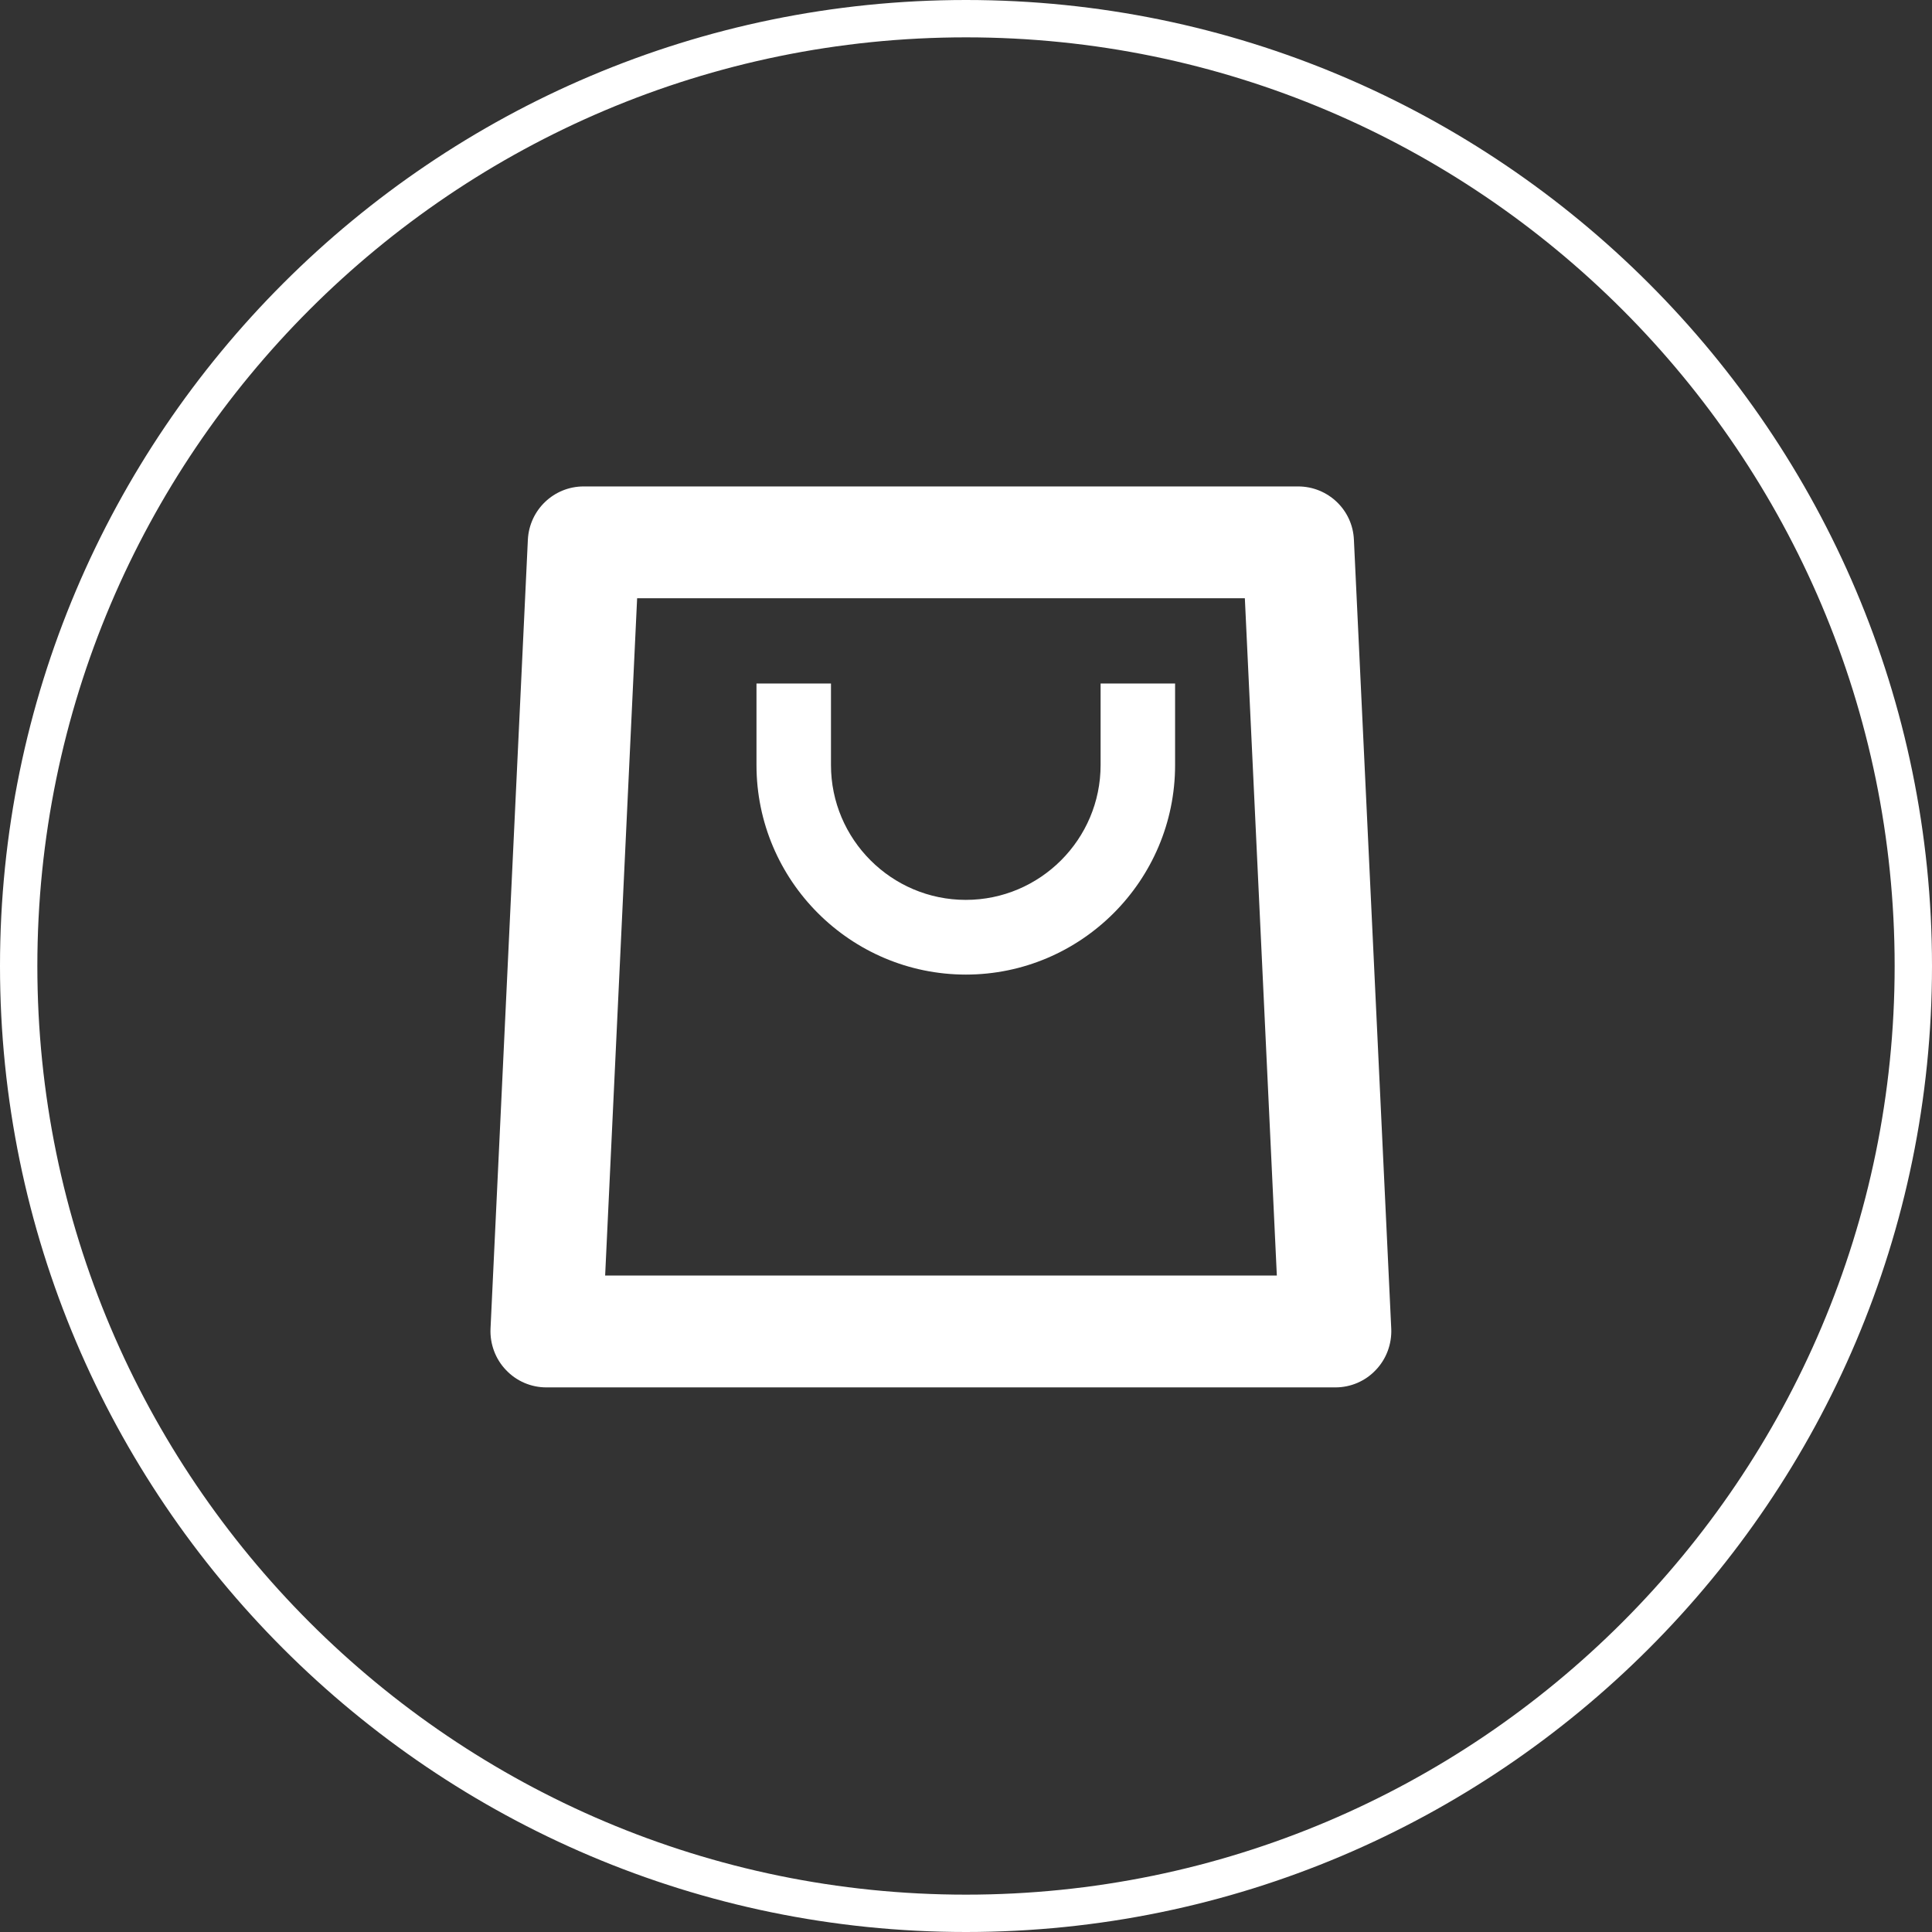 <?xml version="1.0" encoding="UTF-8"?>
<svg id="Layer_2" data-name="Layer 2" xmlns="http://www.w3.org/2000/svg" viewBox="0 0 90 90">
  <rect x="0" y="0" width="90" height="90" fill="#333333" stroke="none"/>
  <defs>
    <style>
      .cls-1 {
        fill: #fff;
      }
    </style>
  </defs>
  <g id="Layer_1-2" data-name="Layer 1">
    <g>
      <path class="cls-1" d="m45,90C20.19,90,0,69.81,0,45S20.19,0,45,0s45,20.19,45,45-20.19,45-45,45Zm0-88.26C21.14,1.74,1.74,21.14,1.74,45s19.41,43.26,43.26,43.26,43.26-19.41,43.26-43.26S68.86,1.74,45,1.74Z"/>
      <g>
        <path class="cls-1" d="m62.21,64.63H25.45c-.71,0-1.39-.29-1.88-.81-.49-.51-.75-1.21-.72-1.92l1.74-36.76c.07-1.39,1.21-2.48,2.6-2.48h33.28c1.39,0,2.54,1.09,2.6,2.48l1.74,36.76c.03.71-.23,1.41-.72,1.92-.49.52-1.17.81-1.88.81Zm-34.03-5.21h31.3l-1.49-31.55h-28.31l-1.49,31.55Z"/>
        <path class="cls-1" d="m45,45.4c-5.38,0-9.76-4.38-9.76-9.76v-3.8h3.47v3.8c0,3.46,2.82,6.28,6.28,6.28s6.28-2.82,6.28-6.28v-3.8h3.47v3.8c0,5.38-4.38,9.76-9.75,9.76Z"/>
      </g>
    </g>
  </g>
</svg>